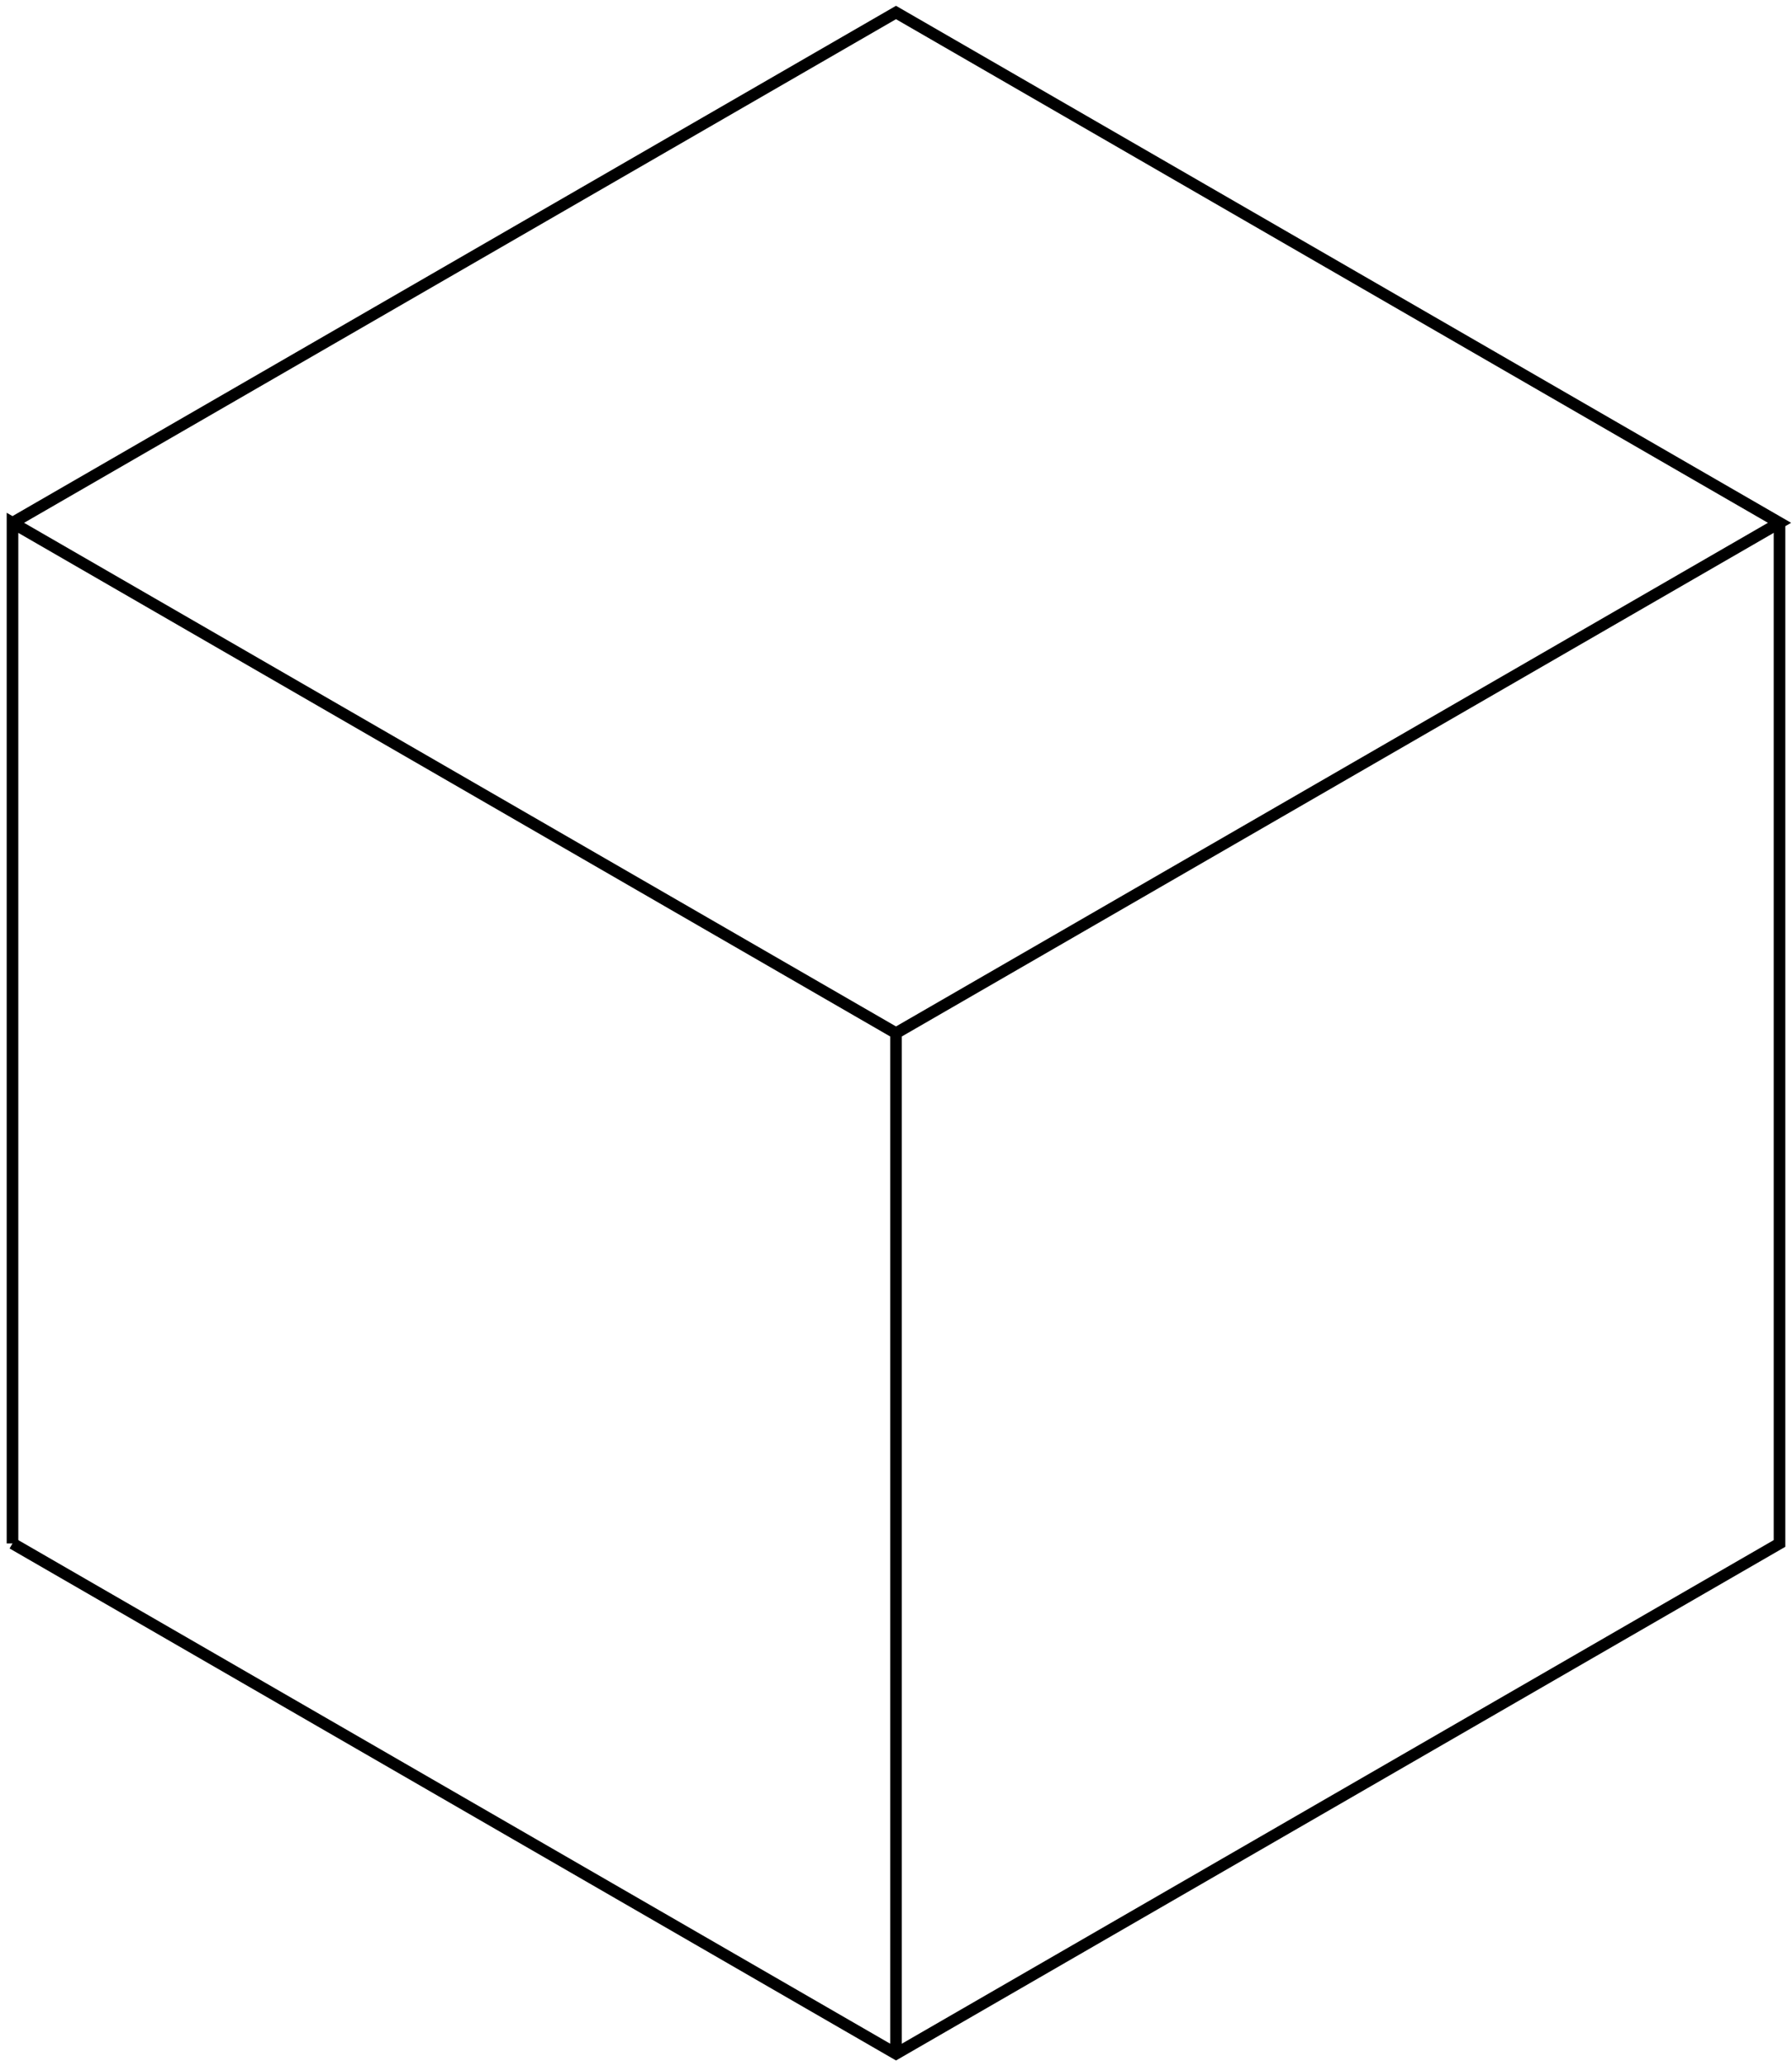 <svg version="1.1" xmlns="http://www.w3.org/2000/svg" viewBox="-71.711 -82.65 143.421 165.299" fill="none" stroke="black" stroke-width="0.6%" vector-effect="non-scaling-stroke">
    <path d="M -70.711 40.825 L -70.711 -40.825 L 0 0 L 70.711 -40.825 L 0 -81.65 L -70.711 -40.825" />
    <path d="M 0 81.65 L 0 0" />
    <path d="M -70.711 40.825 L 0 81.65 L 70.711 40.825 L 70.711 -40.825" />
</svg>